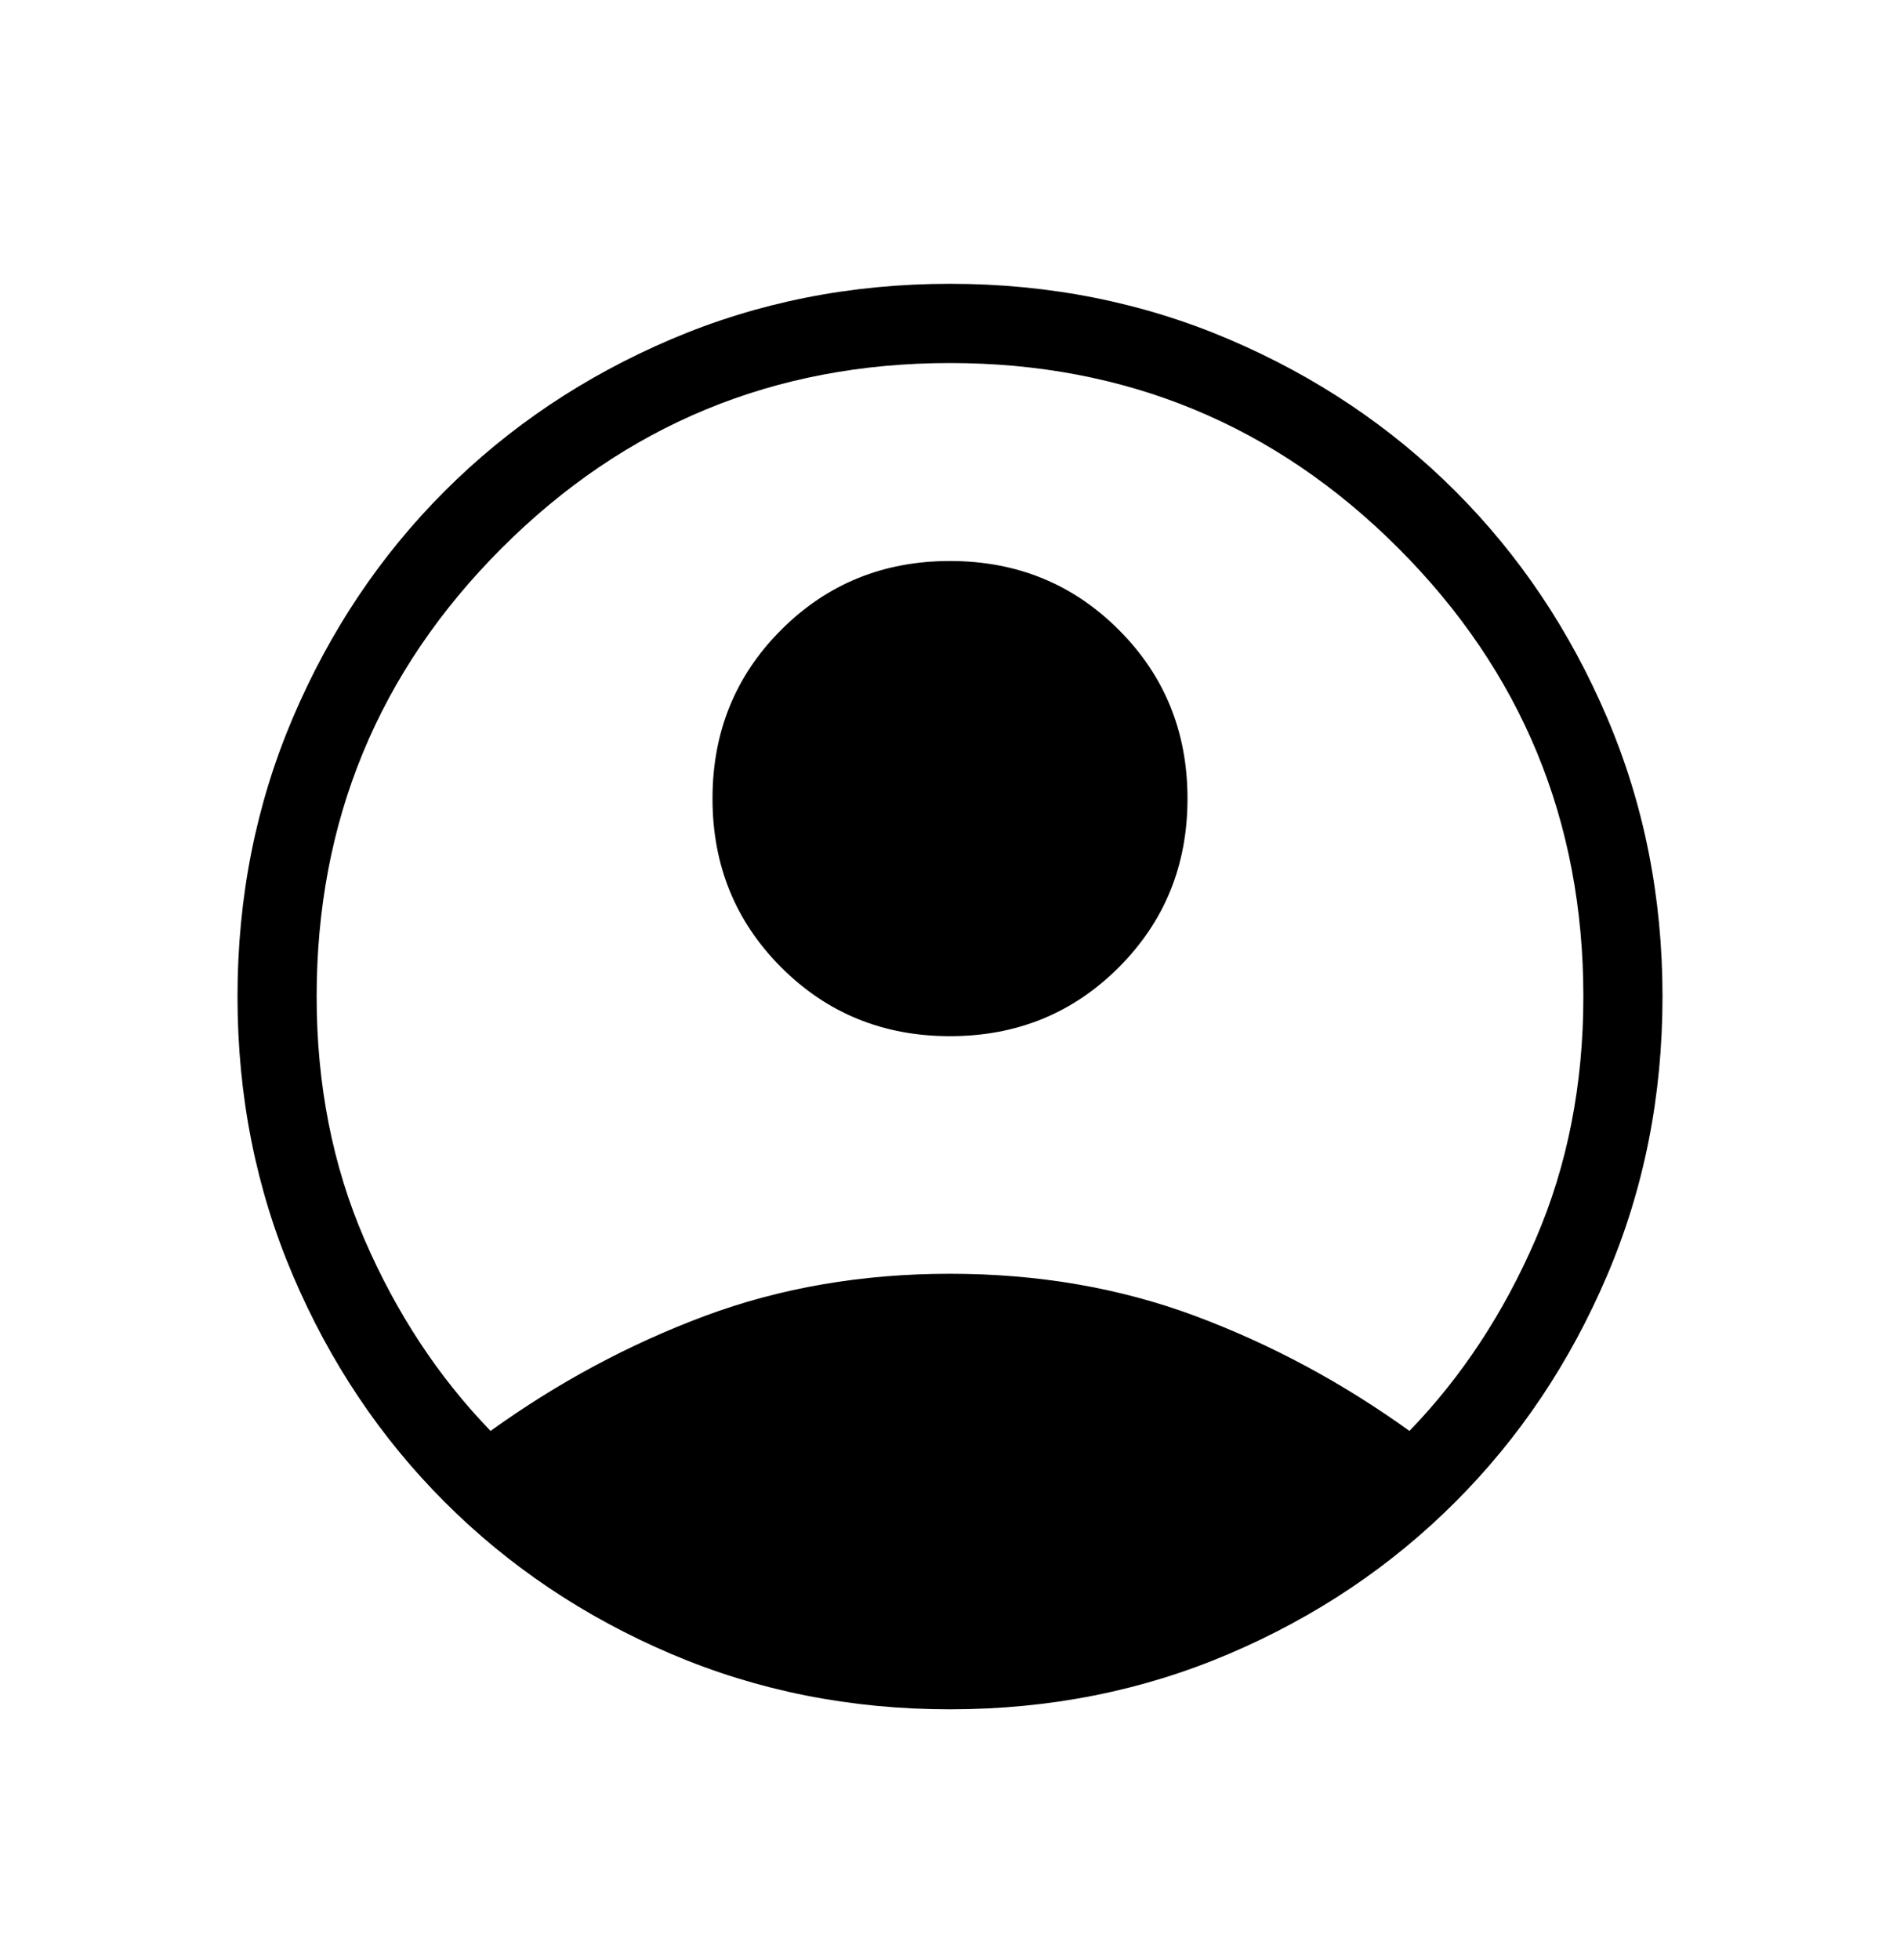 <svg width="32" height="33" viewBox="0 0 32 33" fill="none" xmlns="http://www.w3.org/2000/svg">
<g id="icon/filled/profile">
<mask id="mask0_87_562" style="mask-type:alpha" maskUnits="userSpaceOnUse" x="0" y="0" width="32" height="33">
<rect id="Bounding box" y="0.778" width="32" height="32" fill="#D9D9D9"/>
</mask>
<g mask="url(#mask0_87_562)">
<path id="account_circle" d="M8.262 24.091C9.395 23.276 10.597 22.631 11.869 22.156C13.141 21.682 14.518 21.445 16 21.445C17.482 21.445 18.859 21.682 20.131 22.156C21.403 22.631 22.605 23.276 23.738 24.091C24.619 23.18 25.327 22.104 25.863 20.863C26.399 19.622 26.667 18.26 26.667 16.778C26.667 13.823 25.628 11.306 23.55 9.228C21.472 7.15 18.956 6.112 16 6.112C13.044 6.112 10.528 7.15 8.45 9.228C6.372 11.306 5.333 13.823 5.333 16.778C5.333 18.26 5.601 19.622 6.137 20.863C6.673 22.104 7.381 23.18 8.262 24.091ZM16 17.445C14.877 17.445 13.93 17.059 13.158 16.287C12.386 15.515 12 14.568 12 13.445C12 12.322 12.386 11.374 13.158 10.603C13.93 9.831 14.877 9.445 16 9.445C17.123 9.445 18.07 9.831 18.842 10.603C19.614 11.374 20 12.322 20 13.445C20 14.568 19.614 15.515 18.842 16.287C18.07 17.059 17.123 17.445 16 17.445ZM16 28.778C14.326 28.778 12.76 28.467 11.3 27.844C9.84 27.221 8.57 26.369 7.49 25.288C6.409 24.208 5.558 22.938 4.935 21.478C4.312 20.018 4 18.452 4 16.778C4 15.105 4.312 13.538 4.935 12.078C5.558 10.618 6.409 9.348 7.49 8.268C8.57 7.188 9.84 6.336 11.3 5.713C12.76 5.09 14.326 4.778 16 4.778C17.674 4.778 19.24 5.09 20.7 5.713C22.16 6.336 23.43 7.188 24.51 8.268C25.591 9.348 26.442 10.618 27.065 12.078C27.689 13.538 28 15.105 28 16.778C28 18.452 27.689 20.018 27.065 21.478C26.442 22.938 25.591 24.208 24.51 25.288C23.43 26.369 22.16 27.221 20.7 27.844C19.24 28.467 17.674 28.778 16 28.778Z" fill="black"/>
</g>
</g>
</svg>
